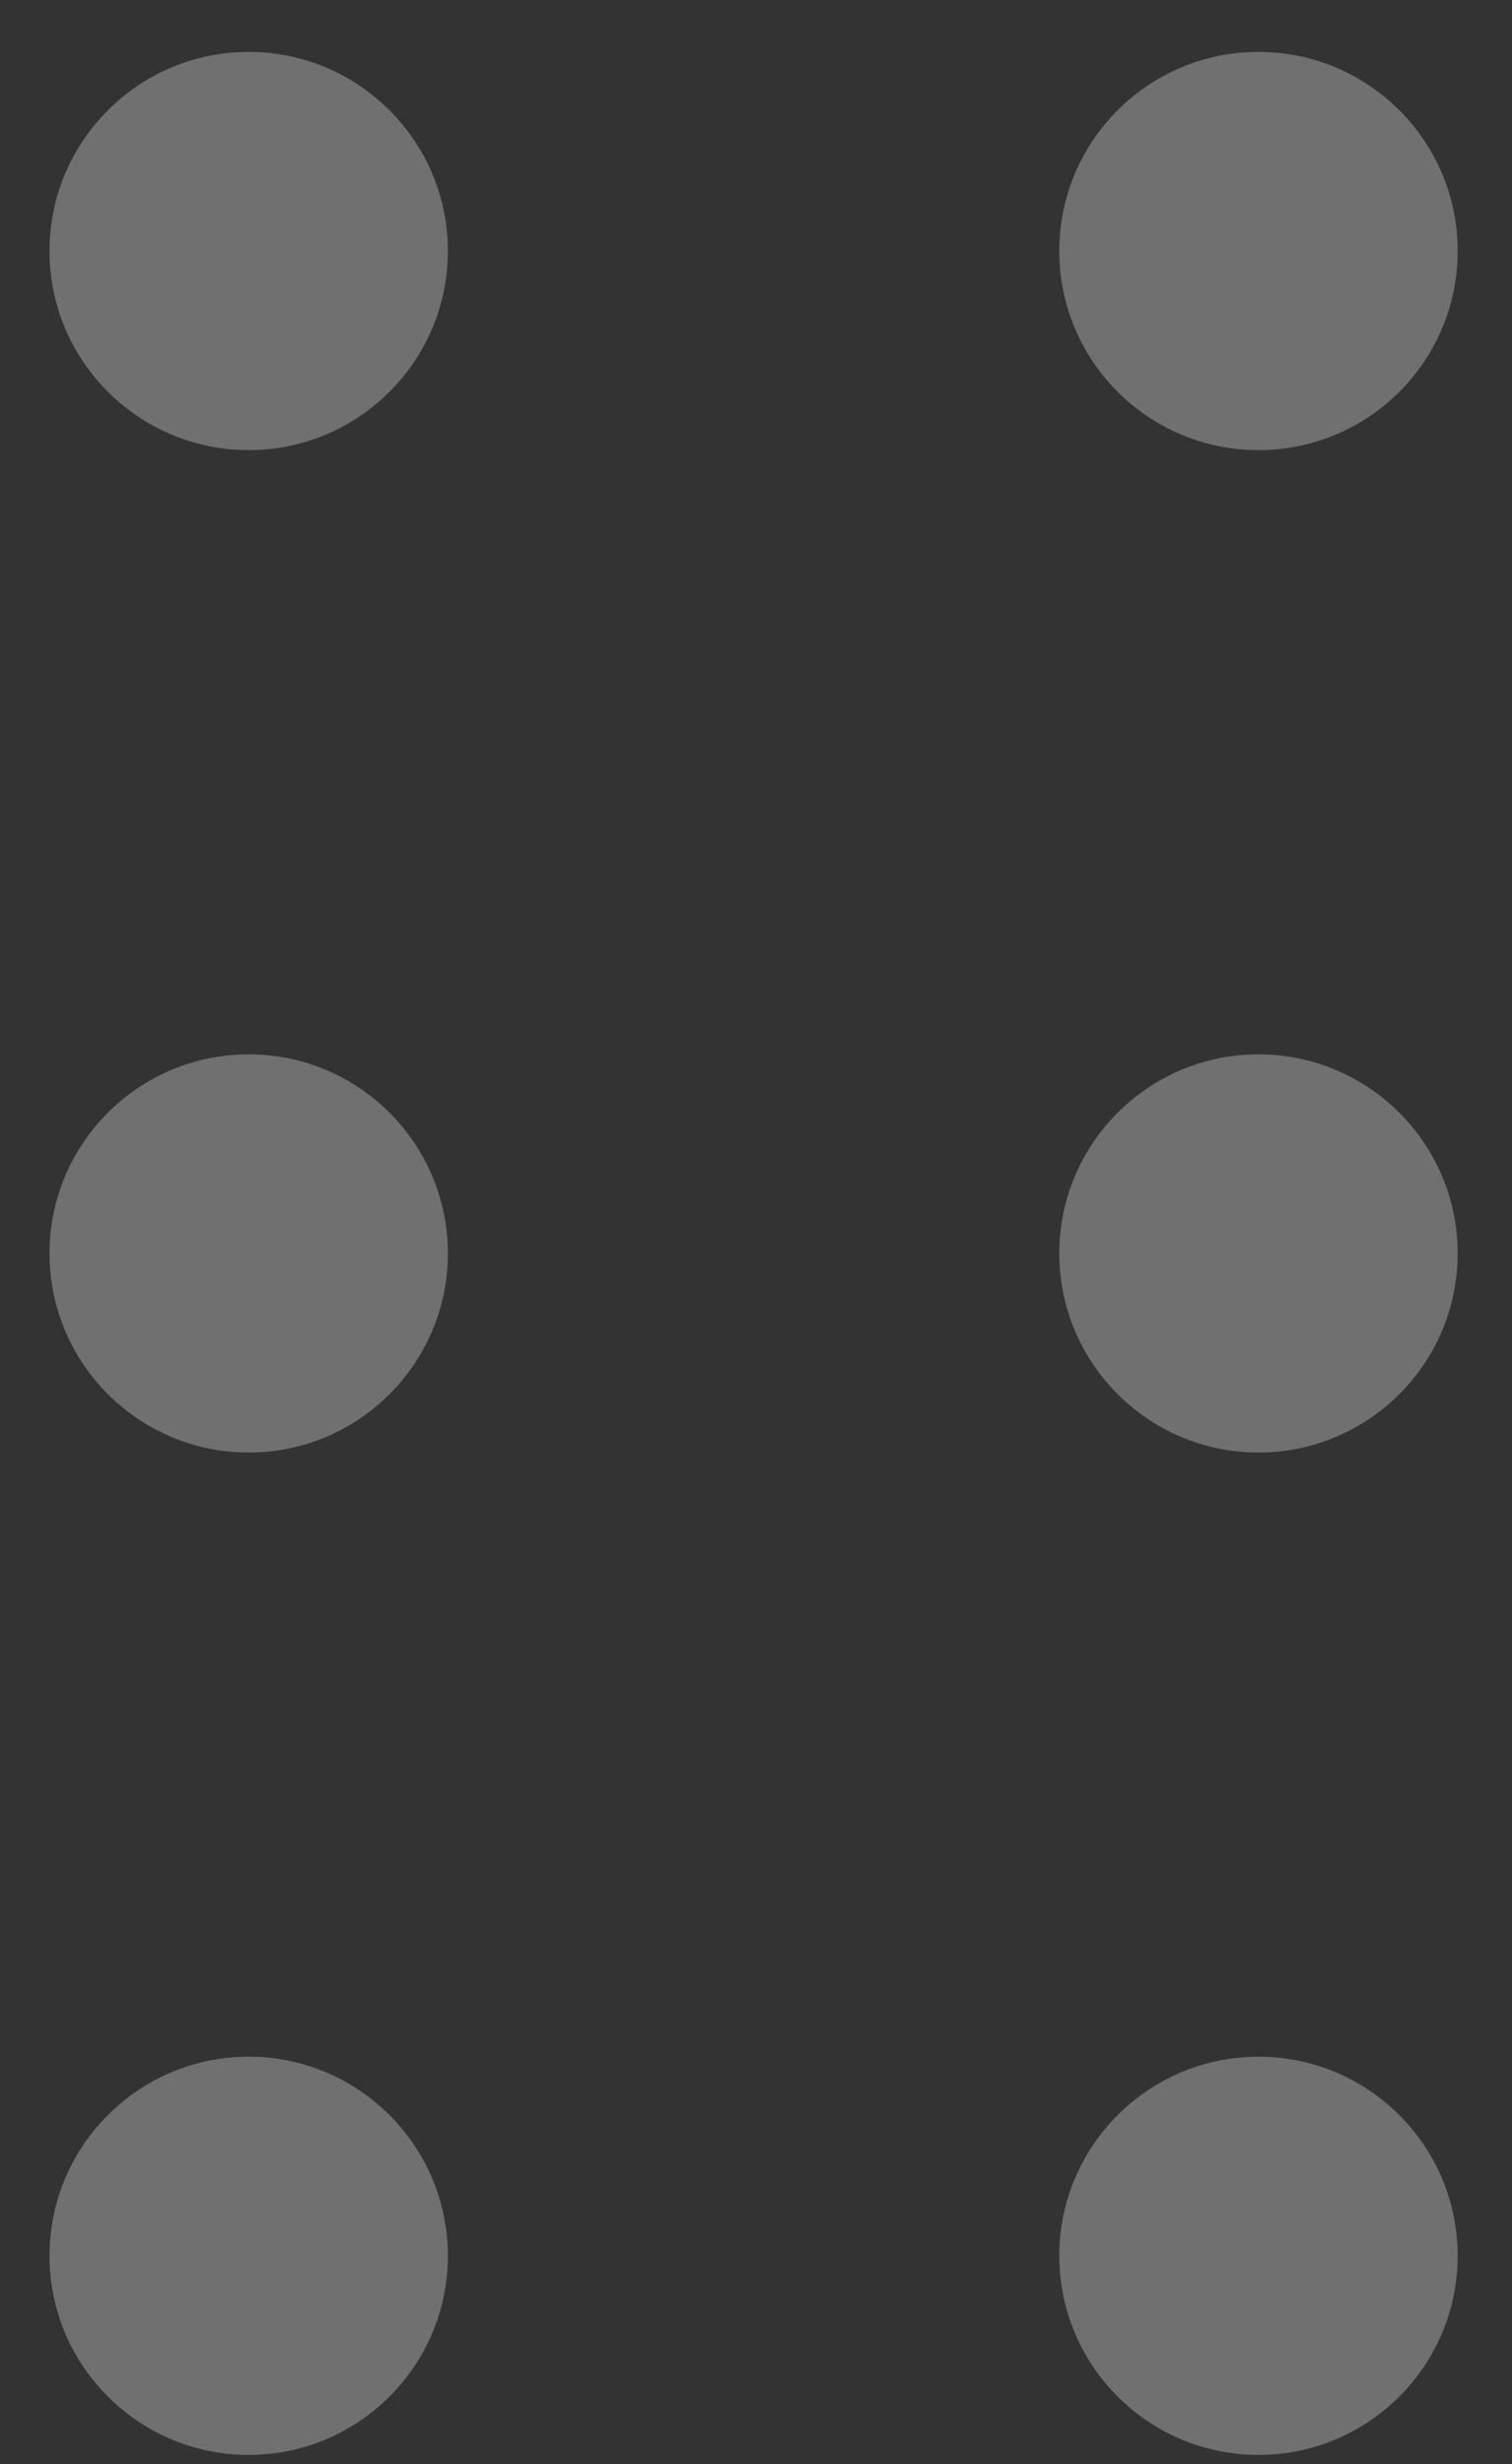 <svg width="27" height="44" viewBox="0 0 27 44" fill="none" xmlns="http://www.w3.org/2000/svg">
<rect x="0" y="0" width="27" height="44" fill="#333333" stroke="none"/>
<path d="M7.998 4.483C7.998 6.444 6.403 8.038 4.441 8.038C2.478 8.038 0.884 6.444 0.884 4.483C0.884 2.521 2.478 0.927 4.441 0.927C6.403 0.927 7.998 2.521 7.998 4.483Z" fill="white" fill-opacity="0.3"/>
<path d="M22.473 8.038C24.438 8.038 26.03 6.446 26.03 4.483C26.03 2.519 24.438 0.927 22.473 0.927C20.508 0.927 18.916 2.519 18.916 4.483C18.916 6.446 20.508 8.038 22.473 8.038Z" fill="white" fill-opacity="0.3"/>
<path d="M7.998 22.382C7.998 24.344 6.403 25.938 4.441 25.938C2.478 25.938 0.884 24.344 0.884 22.382C0.884 20.421 2.478 18.827 4.441 18.827C6.403 18.827 7.998 20.421 7.998 22.382Z" fill="white" fill-opacity="0.3"/>
<path d="M26.03 22.382C26.03 24.344 24.436 25.938 22.473 25.938C20.51 25.938 18.916 24.344 18.916 22.382C18.916 20.421 20.51 18.827 22.473 18.827C24.436 18.827 26.03 20.421 26.03 22.382Z" fill="white" fill-opacity="0.3"/>
<path d="M7.998 40.282C7.998 42.243 6.403 43.837 4.441 43.837C2.478 43.837 0.884 42.243 0.884 40.282C0.884 38.32 2.478 36.726 4.441 36.726C6.403 36.726 7.998 38.32 7.998 40.282Z" fill="white" fill-opacity="0.3"/>
<path d="M26.03 40.282C26.03 42.243 24.436 43.837 22.473 43.837C20.51 43.837 18.916 42.243 18.916 40.282C18.916 38.32 20.51 36.726 22.473 36.726C24.436 36.726 26.03 38.32 26.03 40.282Z" fill="white" fill-opacity="0.3"/>
</svg>

